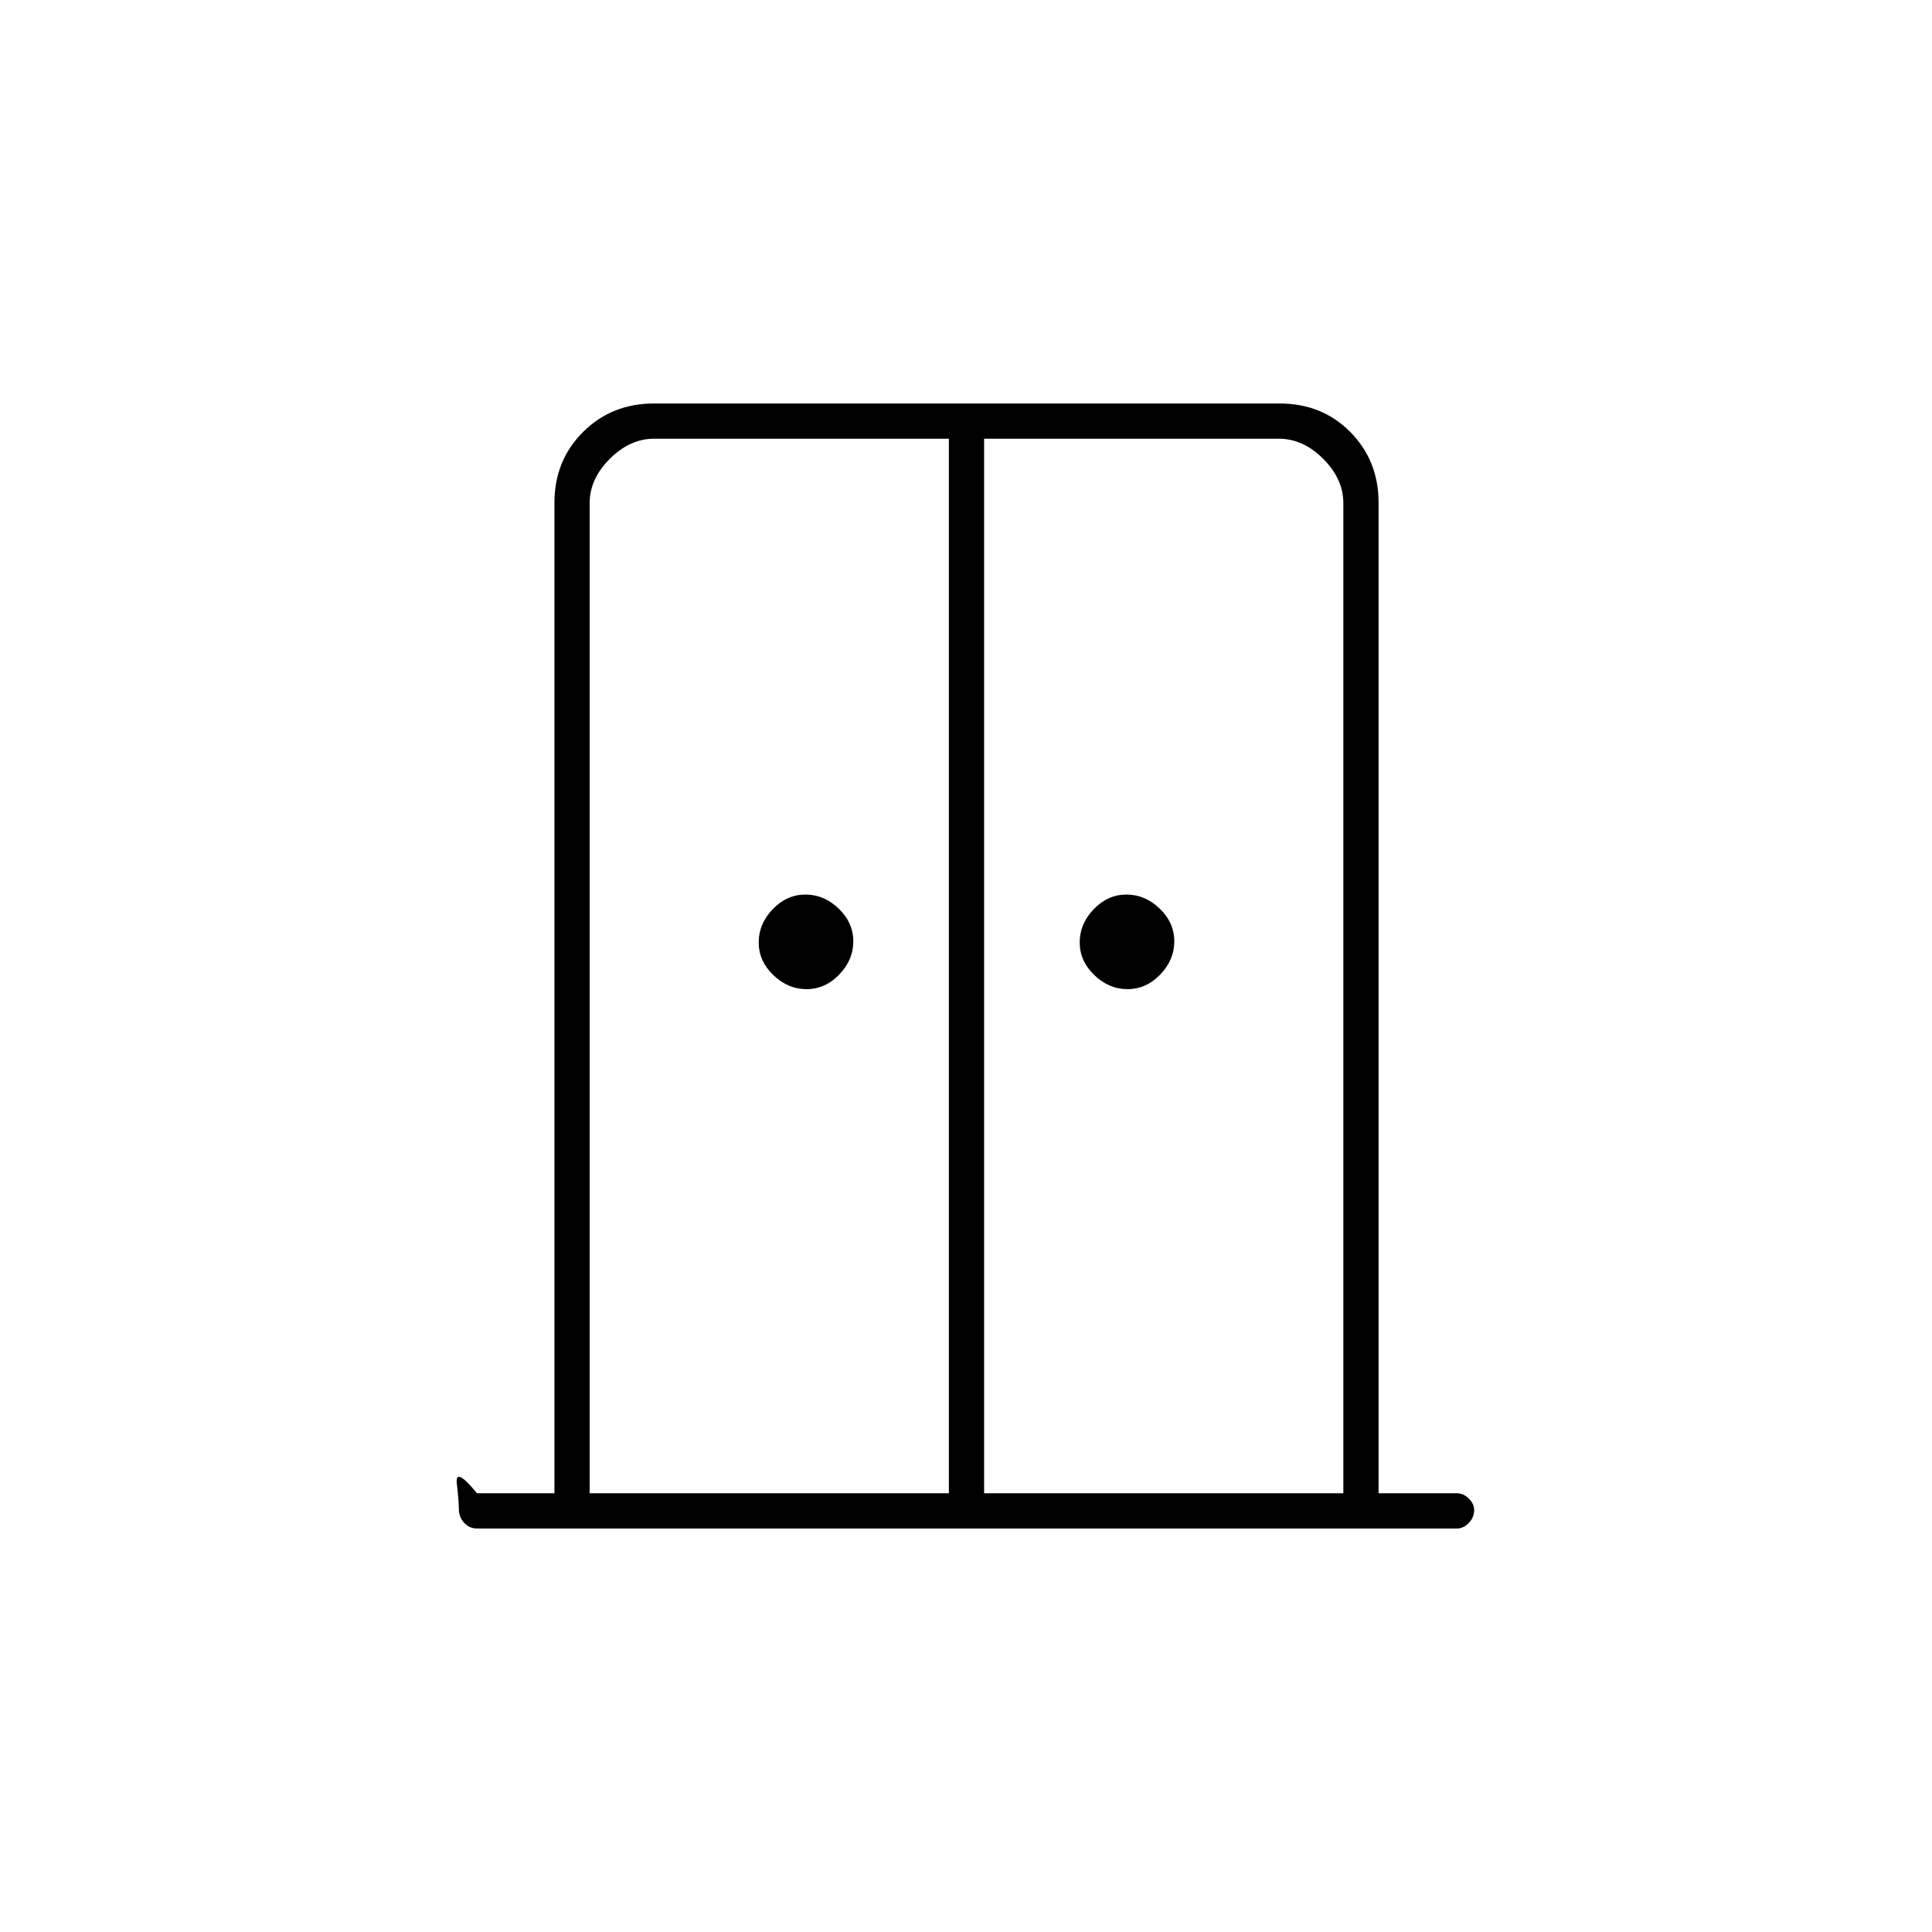 <svg xmlns="http://www.w3.org/2000/svg" height="20" viewBox="0 -960 960 960" width="20"><path d="M400.76-468.5q-9.26 0-16.51-6.99-7.25-6.98-7.25-16.25 0-9.26 6.99-16.51 6.98-7.25 16.25-7.25 9.26 0 16.51 6.99 7.25 6.98 7.25 16.25 0 9.26-6.99 16.51-6.98 7.25-16.25 7.25Zm159.5 0q-9.26 0-16.51-6.99-7.25-6.98-7.25-16.25 0-9.26 6.99-16.51 6.98-7.25 16.25-7.25 9.26 0 16.51 6.99 7.25 6.98 7.25 16.25 0 9.26-6.99 16.51-6.98 7.25-16.25 7.25ZM237-200.5q-3.75 0-6.37-2.83-2.63-2.83-2.63-6.87 0-3.8-1-12.55t10 4.75h38.5v-492.25q0-20.89 14.19-35.07 14.2-14.18 35.24-14.18h310.96q21.05 0 35.08 14.18Q685-731.14 685-710.25V-218h39q3.17 0 5.84 2.61 2.66 2.61 2.66 5.71 0 3.68-2.66 6.43-2.67 2.75-5.84 2.75H237Zm56-17.5h178.5v-524H325q-12 0-22 10t-10 22v492Zm196 0h178.5v-492q0-12-10-22t-22-10H489v524Zm-8.5-247Z"/></svg>